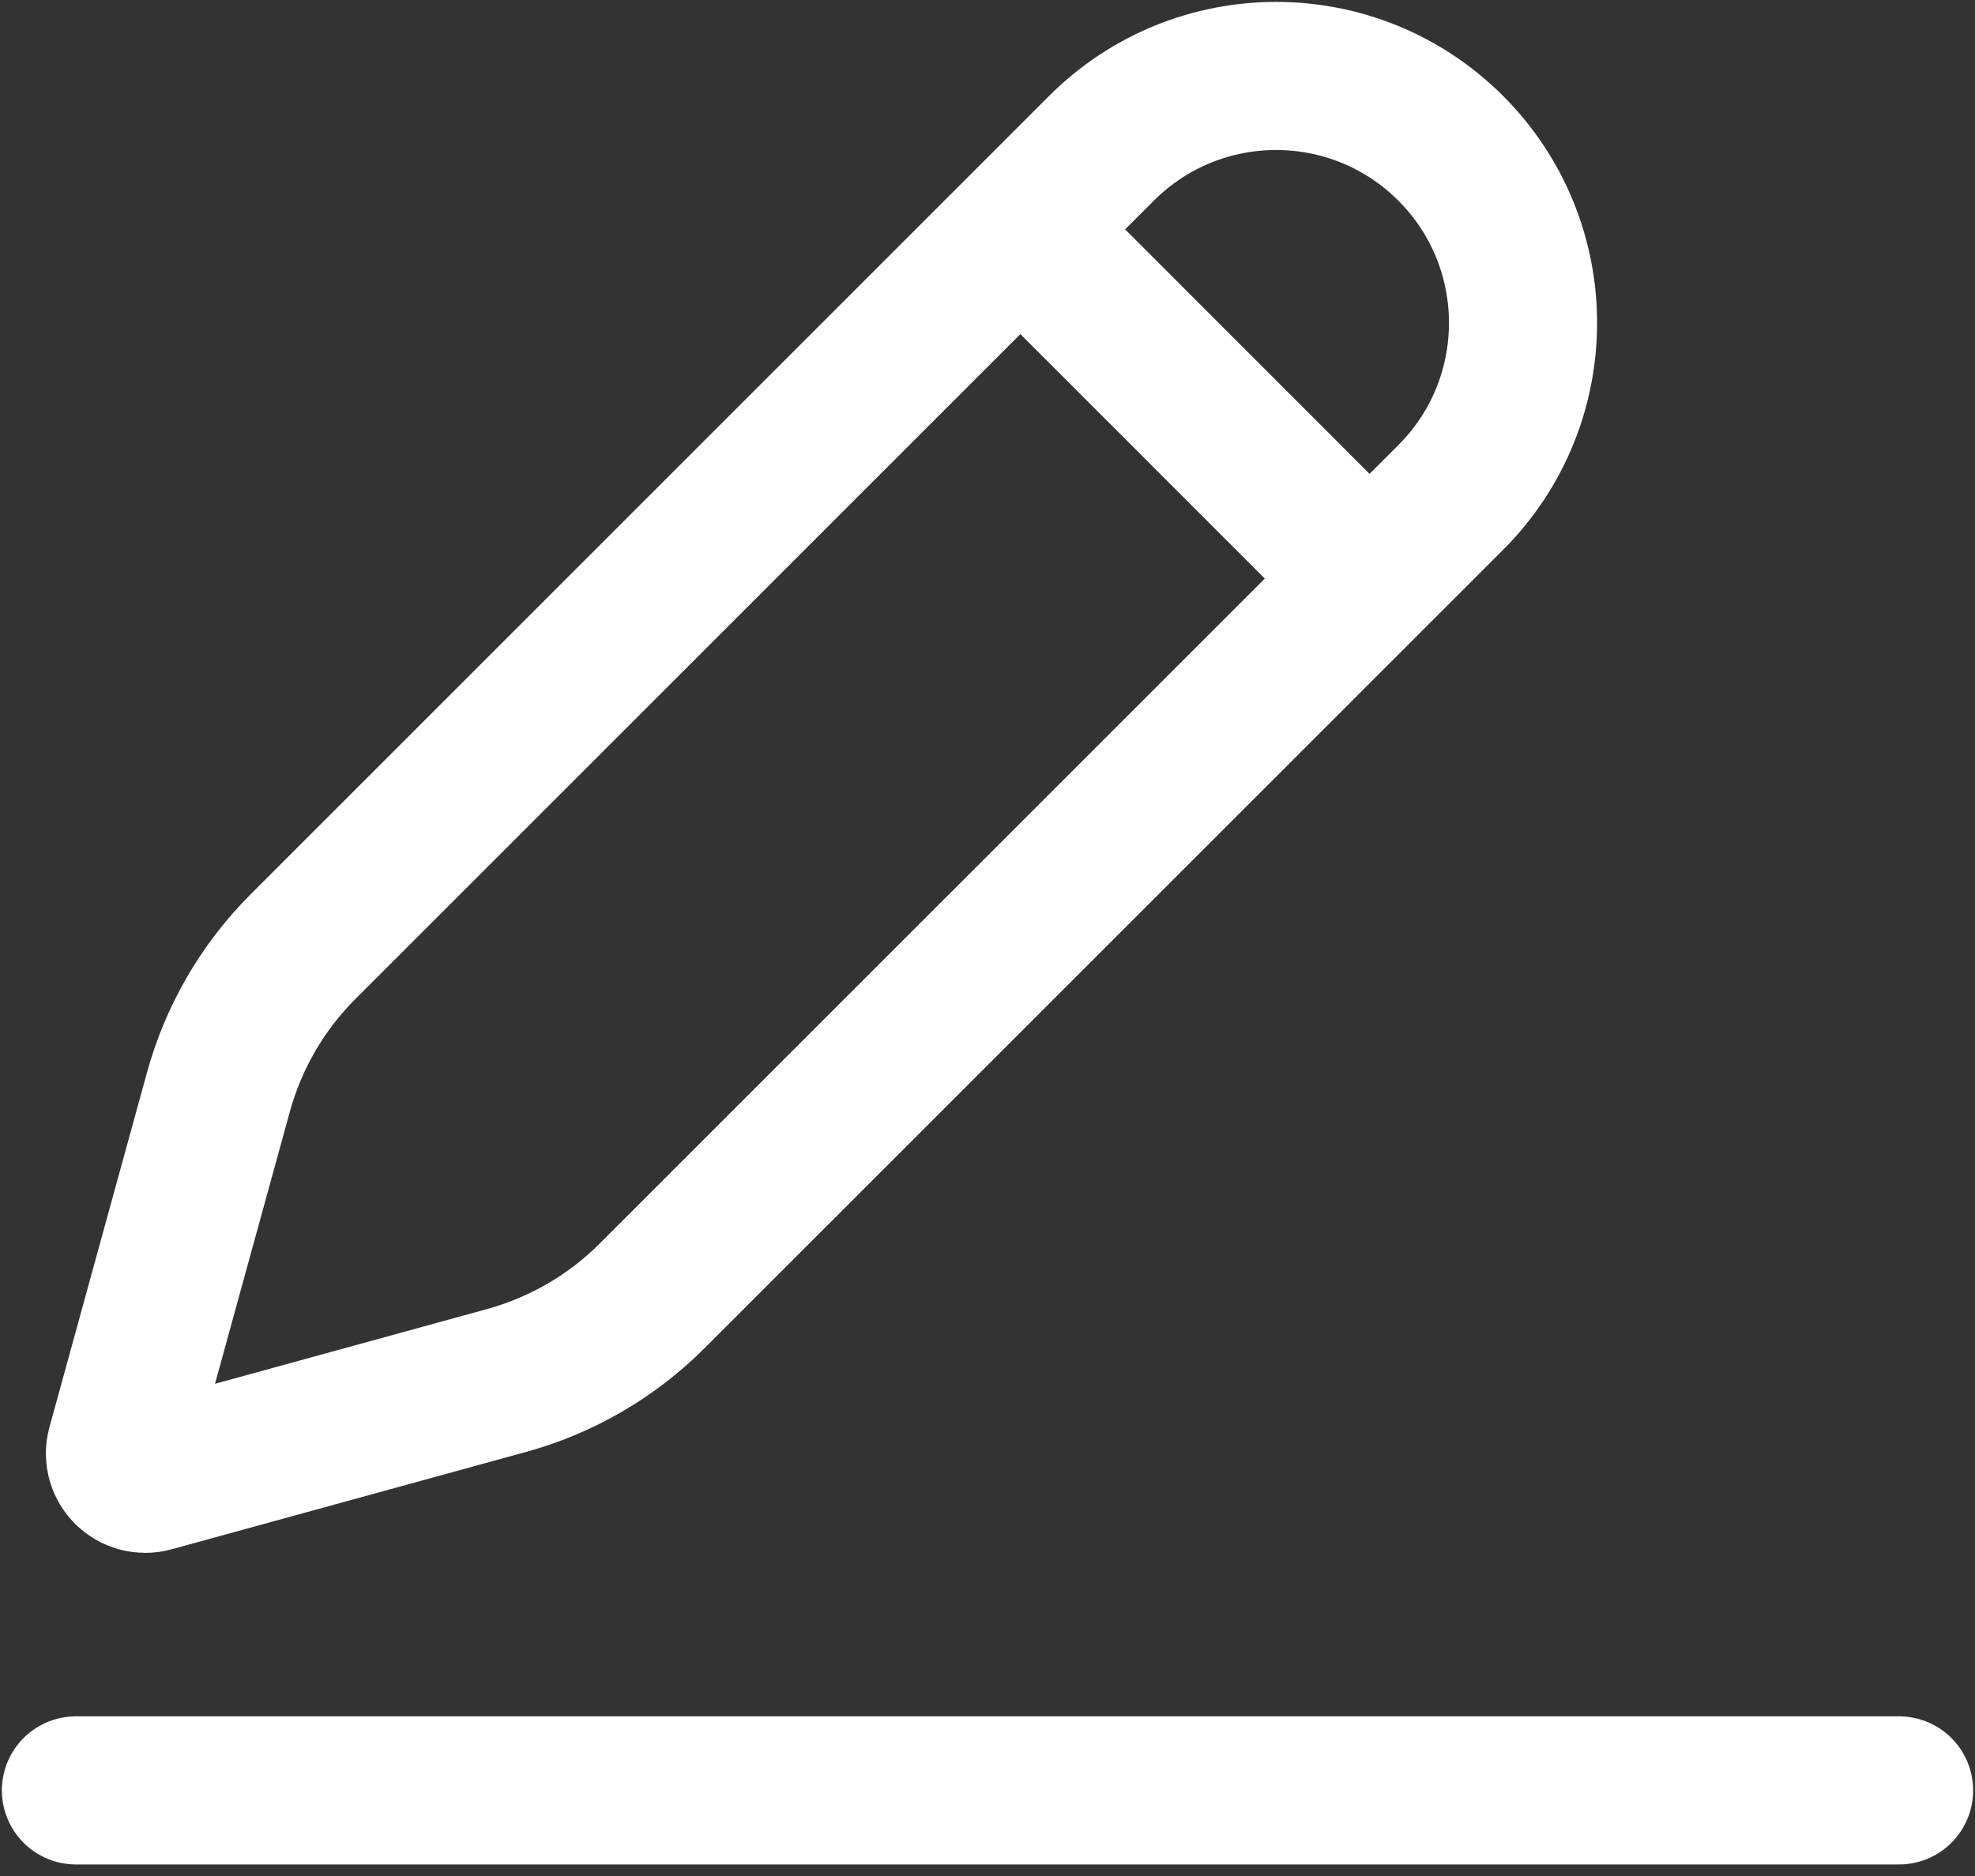 <svg width="20" height="19" viewBox="0 0 20 19" fill="none" xmlns="http://www.w3.org/2000/svg">
<rect x="0" y="0" width="20" height="19" fill="#333333" stroke="none"/>
<path d="M14.691 1.502C15.667 2.479 15.667 4.062 14.691 5.038L6.605 13.123C6.197 13.532 5.689 13.827 5.132 13.981L1.539 14.968C1.348 15.021 1.171 14.845 1.224 14.653L2.212 11.06C2.365 10.503 2.66 9.996 3.069 9.587L11.154 1.502C12.131 0.525 13.714 0.525 14.691 1.502Z" stroke="white" stroke-width="1.5"/>
<path d="M10.521 2.511L13.784 5.775" stroke="white" stroke-width="1.5" stroke-linecap="round"/>
<path d="M0.769 18.133H19.231" stroke="white" stroke-width="1.5" stroke-linecap="round"/>
</svg>
